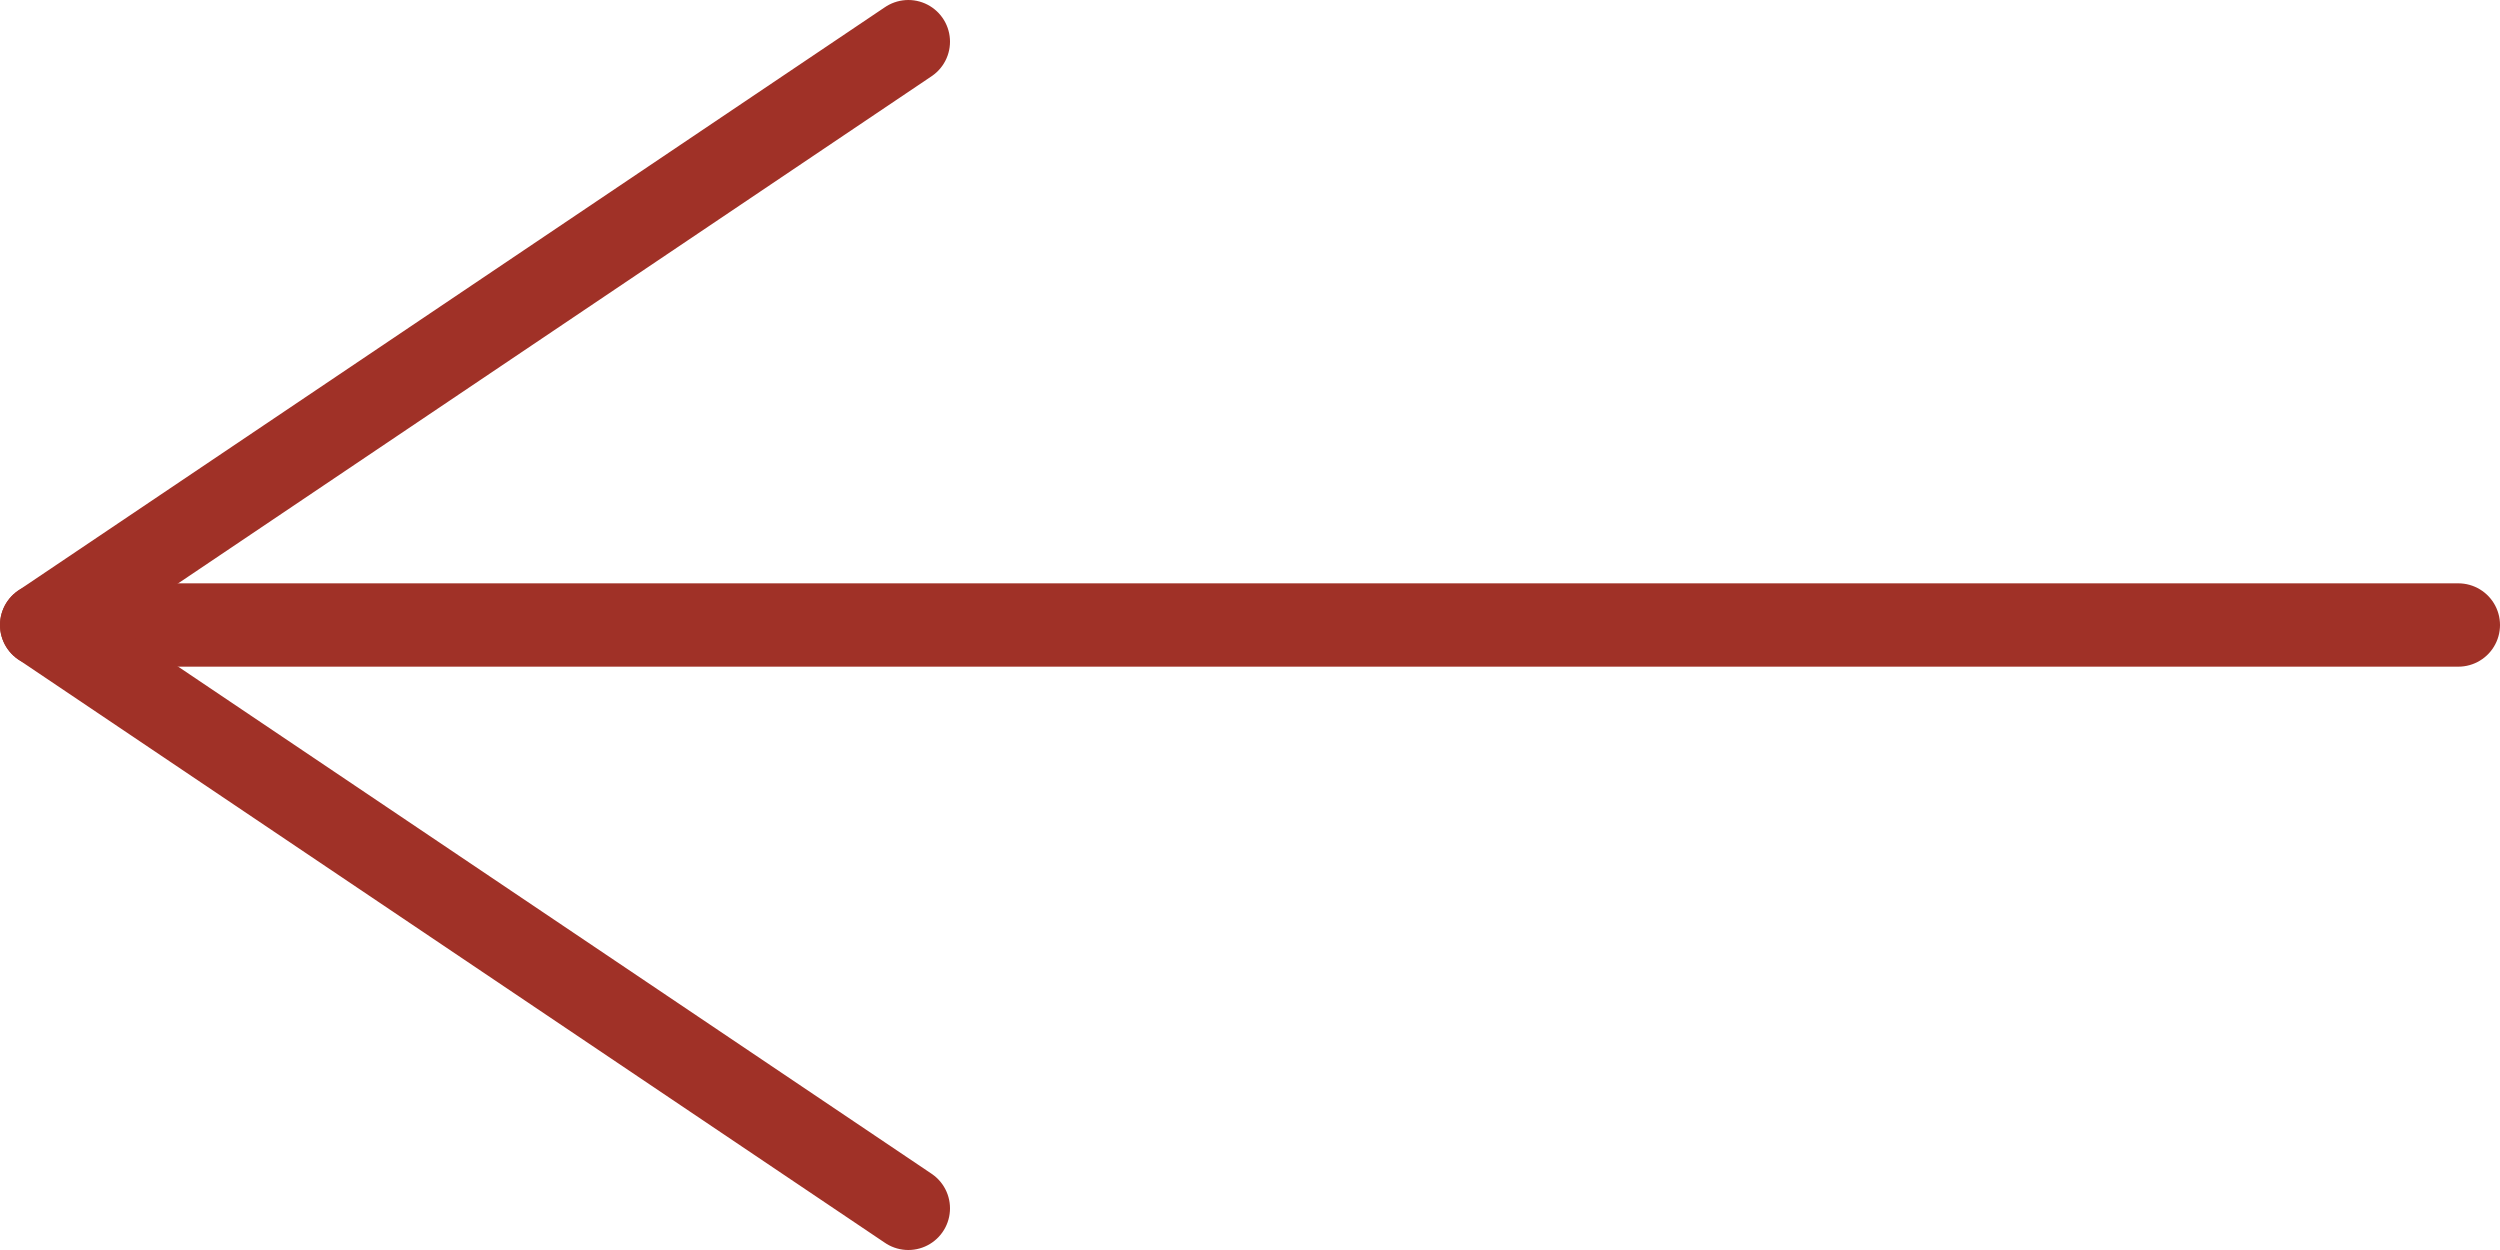 <?xml version="1.0" encoding="UTF-8"?>
<svg id="Calque_1" data-name="Calque 1" xmlns="http://www.w3.org/2000/svg" viewBox="0 0 30 15">
  <defs>
    <style>
      .cls-1 {
        fill: none;
        stroke: #a03127;
        stroke-linecap: round;
        stroke-linejoin: round;
      }
    </style>
  </defs>
  <line class="cls-1" x1="29.5" y1="7.5" x2=".5" y2="7.5"/>
  <polyline class="cls-1" points="10.9 .5 .5 7.5 10.9 14.5"/>
</svg>